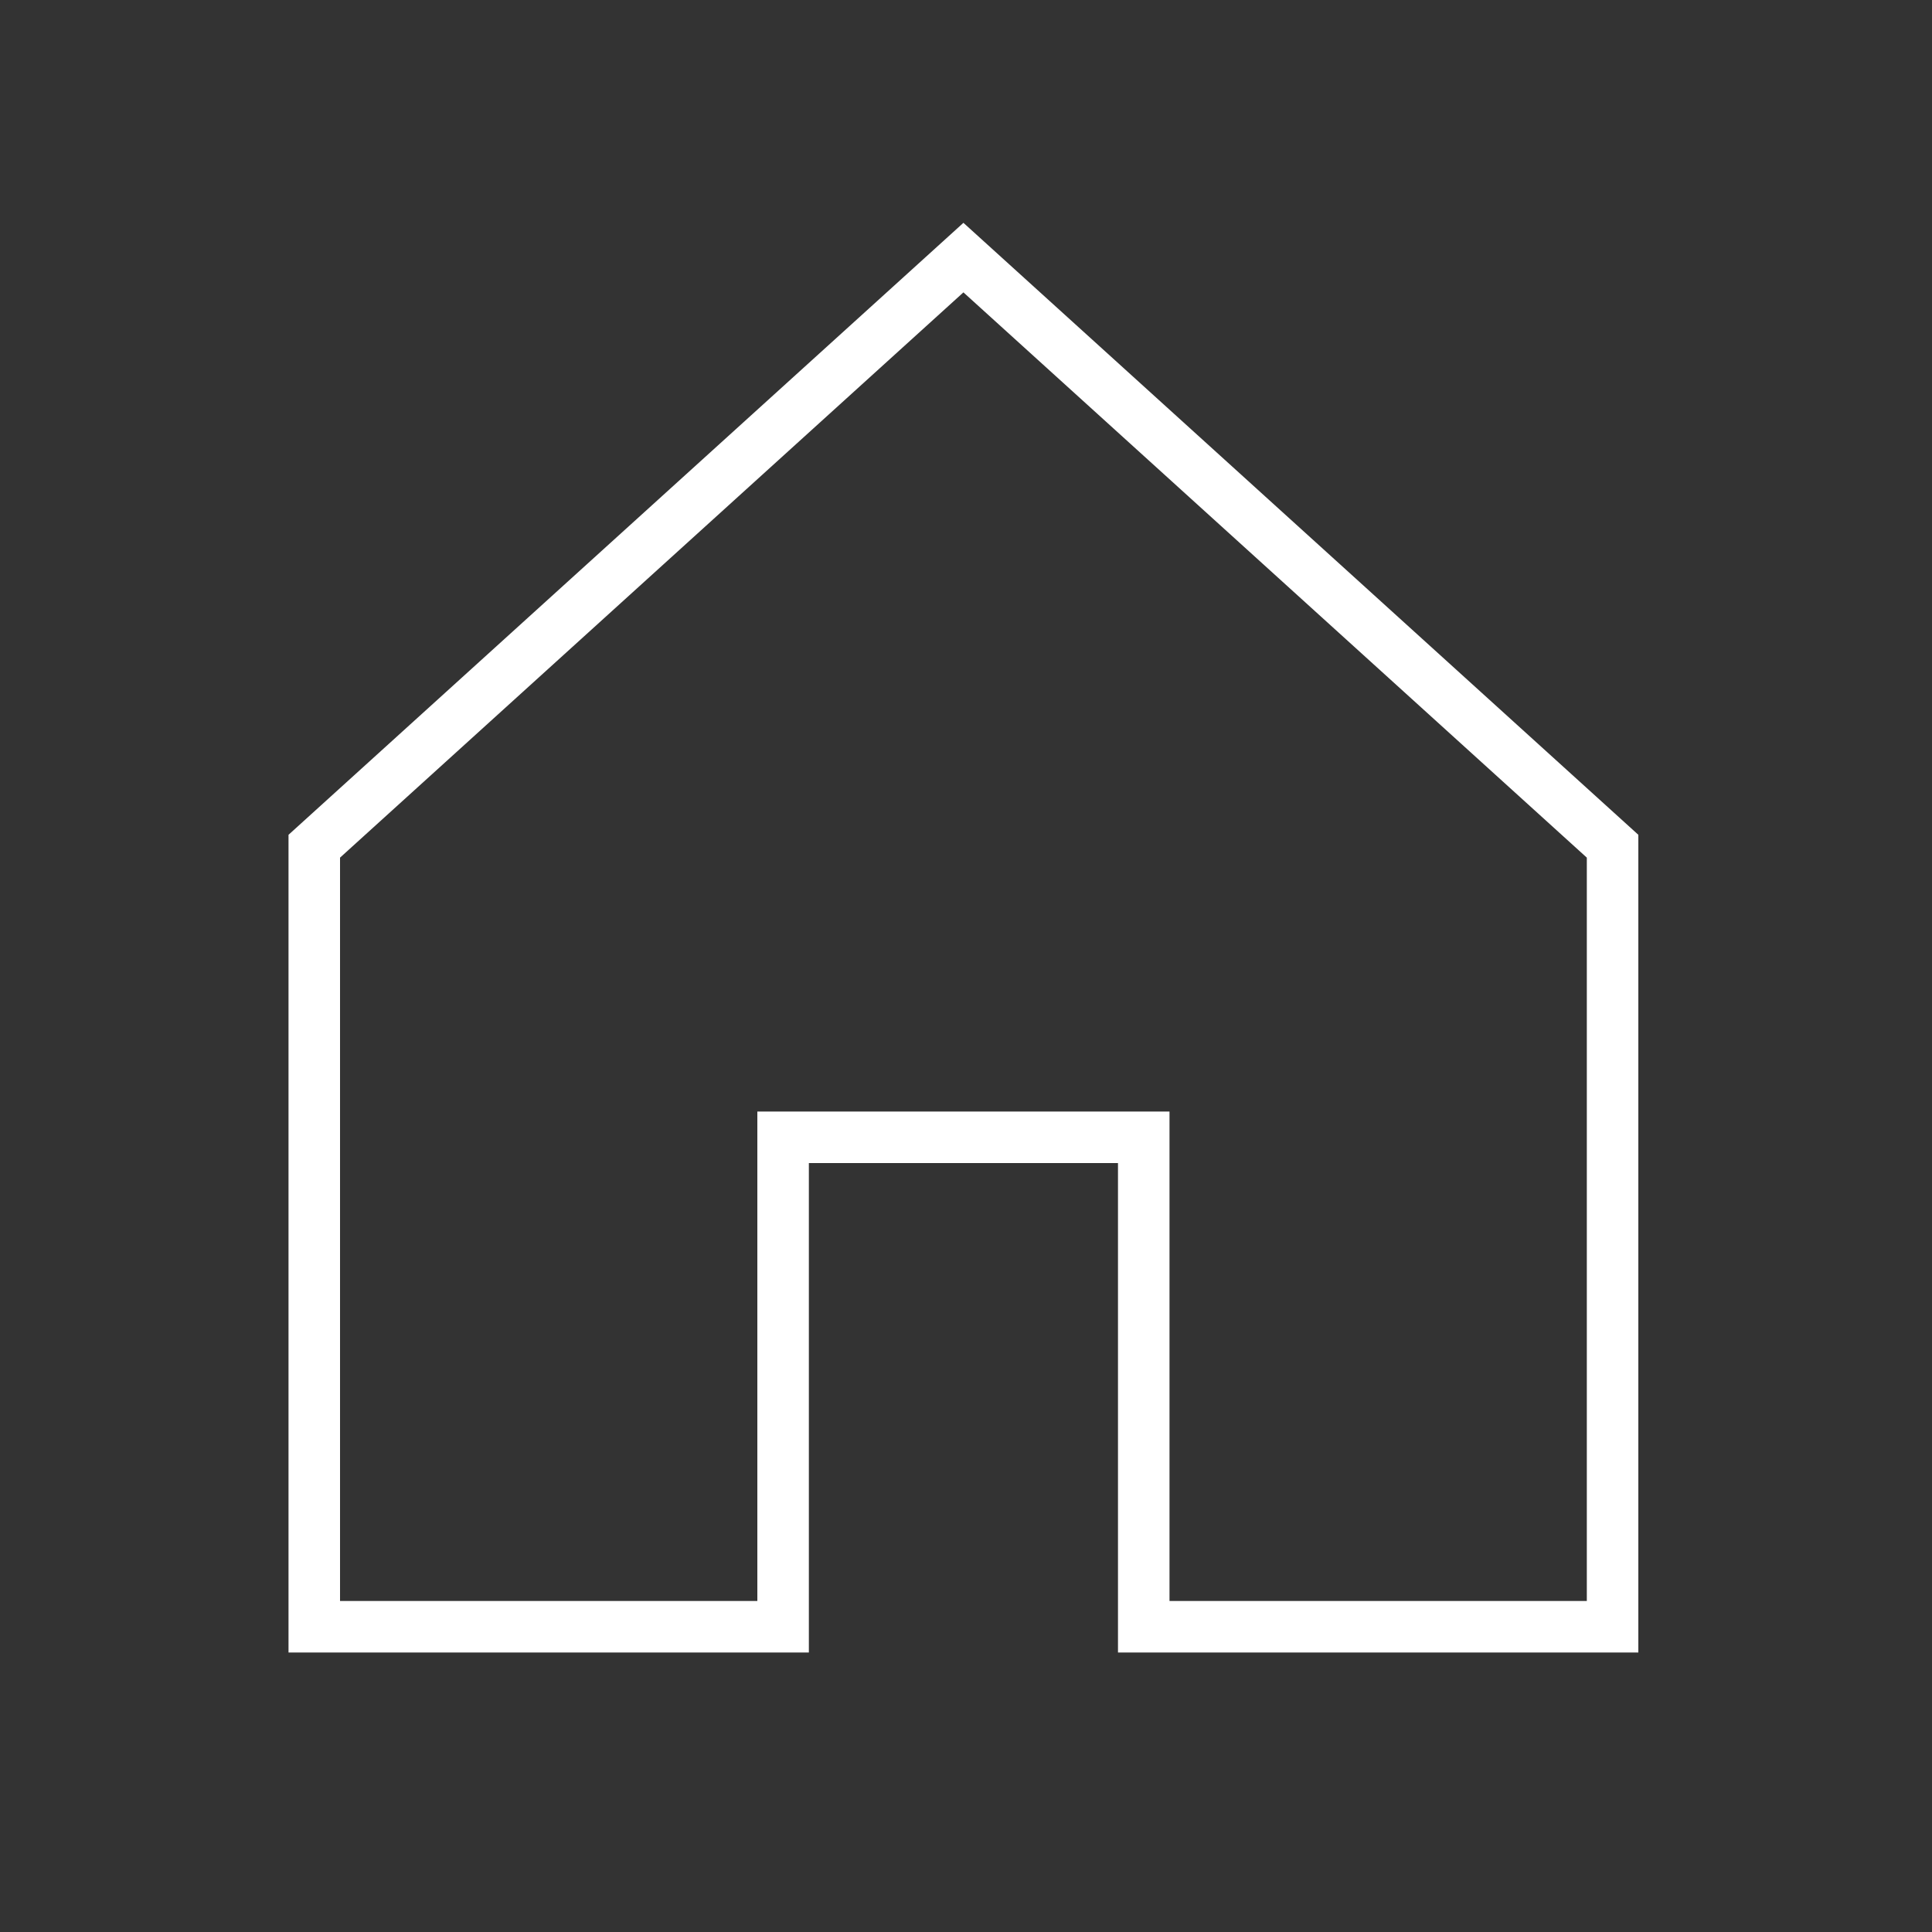 <svg xmlns="http://www.w3.org/2000/svg" xmlns:xlink="http://www.w3.org/1999/xlink" version="1.1" x="0px" y="0px" viewBox="0 0 150 150" style="enable-background:new 0 0 150 150;" xml:space="preserve">
	<rect x="0" y="0" width="150" height="150" fill="#333333" stroke="none"/>
	<g id="Layer_2" style="display:none;">
		<rect x="-66" y="-37" style="display:inline;opacity:0.43;stroke:#FFFFFF;stroke-miterlimit:10;" width="381" height="240"/>
	</g>
	<g id="Layer_4" style="display:none;">
		<g style="display:inline;">
			<path style="fill:none;stroke:#FFFFFF;stroke-width:2;stroke-miterlimit:10;" d="M-55.6,53.9c0,9.1-7.3,16.4-16.4,16.4l0,0    c-9.1,0-16.4-7.3-16.4-16.4l0,0c0-9.1,7.3-16.4,16.4-16.4l0,0C-62.9,37.5-55.6,44.8-55.6,53.9L-55.6,53.9z"/>
			<path style="fill:none;stroke:#FFFFFF;stroke-width:2;stroke-miterlimit:10;" d="M-98.3,51.4c0,5.8-4.7,10.5-10.5,10.5l0,0    c-5.8,0-10.5-4.7-10.5-10.5l0,0c0-5.8,4.7-10.5,10.5-10.5l0,0C-103,40.9-98.3,45.6-98.3,51.4L-98.3,51.4z"/>
			<path style="fill:none;stroke:#FFFFFF;stroke-width:2;stroke-miterlimit:10;" d="M-24.6,51.4c0,5.8-4.7,10.5-10.5,10.5l0,0    c-5.8,0-10.5-4.7-10.5-10.5l0,0c0-5.8,4.7-10.5,10.5-10.5l0,0C-29.3,40.9-24.6,45.6-24.6,51.4L-24.6,51.4z"/>
			<path style="fill:none;stroke:#FFFFFF;stroke-width:2;stroke-miterlimit:10;" d="M-41.3,109.4L-41.3,109.4    c0-16.9-13.7-30.7-30.7-30.7l0,0c-16.9,0-30.7,13.7-30.7,30.7l0,0H-41.3z"/>
			<path style="fill:none;stroke:#FFFFFF;stroke-width:2;stroke-miterlimit:10;" d="M-89.7,84.3c-2.1-8.7-9.9-15.1-19.2-15.1l0,0    c-10.9,0-19.7,8.8-19.7,19.7l0,0h33.7"/>
			<path style="fill:none;stroke:#FFFFFF;stroke-width:2;stroke-miterlimit:10;" d="M-49.1,88.9h33.7l0,0c0-10.9-8.8-19.7-19.7-19.7    l0,0c-9.3,0-17.1,6.5-19.2,15.1"/>
		</g>
	</g>
	<g id="Layer_1" style="display:none;">
		<path style="display:inline;fill:#FFFFFF;" d="M75,73.5c-11.1,0-20.1-9-20.1-20.1s9-20.1,20.1-20.1s20.1,9,20.1,20.1   S86.1,73.5,75,73.5z M75,37.5c-8.7,0-15.9,7.2-15.9,15.9S66.3,69.3,75,69.3s15.9-7.2,15.9-15.9S83.7,37.5,75,37.5z"/>
		<path style="display:inline;fill:#FFFFFF;" d="M34.5,64.5C27,64.5,21,58.5,21,51s6-13.5,13.5-13.5S48,43.5,48,51   C48,58.2,42,64.5,34.5,64.5z M34.5,41.1c-5.4,0-9.6,4.2-9.6,9.6s4.2,9.6,9.6,9.6s9.6-4.2,9.6-9.6C44.1,45.6,39.6,41.1,34.5,41.1z"/>
		<path style="display:inline;fill:#FFFFFF;" d="M115.5,64.5c-7.5,0-13.5-6-13.5-13.5s6-13.5,13.5-13.5S129,43.5,129,51   C129.3,58.2,123,64.5,115.5,64.5z M115.5,41.1c-5.4,0-9.6,4.2-9.6,9.6s4.2,9.6,9.6,9.6s9.6-4.2,9.6-9.6   C125.1,45.6,120.9,41.1,115.5,41.1z"/>
		<path style="display:inline;fill:#FFFFFF;" d="M139.2,93.9v-2.1c0-13.2-10.5-23.7-23.7-23.7c-10.2,0-18.9,6.6-22.2,15.6l0,0   c-5.4-3.3-11.7-5.1-18.3-5.1s-12.9,1.8-18.3,5.1l0,0c-3.3-9-12-15.6-22.2-15.6c-13.2,0-23.7,10.5-23.7,23.7v2.1h35.1l0,0   c-4.2,5.7-6.6,12.9-6.6,20.4v2.1H111v-2.1c0-7.8-2.4-14.7-6.6-20.7l0,0h34.8V93.9z M15,90c0.9-9.9,9.3-17.7,19.5-17.7   c8.7,0,16.2,5.7,18.9,13.8c-1.5,1.2-3,2.4-4.2,3.6H15V90z M43.2,112.5C44.4,96,58.2,82.8,75,82.8s30.6,13.2,31.8,29.7H43.2z    M96.9,86.1L96.9,86.1c2.4-8.1,9.9-13.8,18.9-13.8c10.2,0,18.6,7.8,19.5,17.7h-34.2C99.6,88.5,98.4,87.3,96.9,86.1z"/>
	</g>
	<g id="Layer_3">
		<polygon style="fill:none;stroke:#FFFFFF;stroke-width:4;stroke-linecap:round;stroke-miterlimit:10;" points="125.2,65.7 74.8,20    24.4,65.7 24.4,126.3 60.8,126.3 60.8,88.3 88.8,88.3 88.8,126.3 125.2,126.3  "/>
	</g>
</svg>